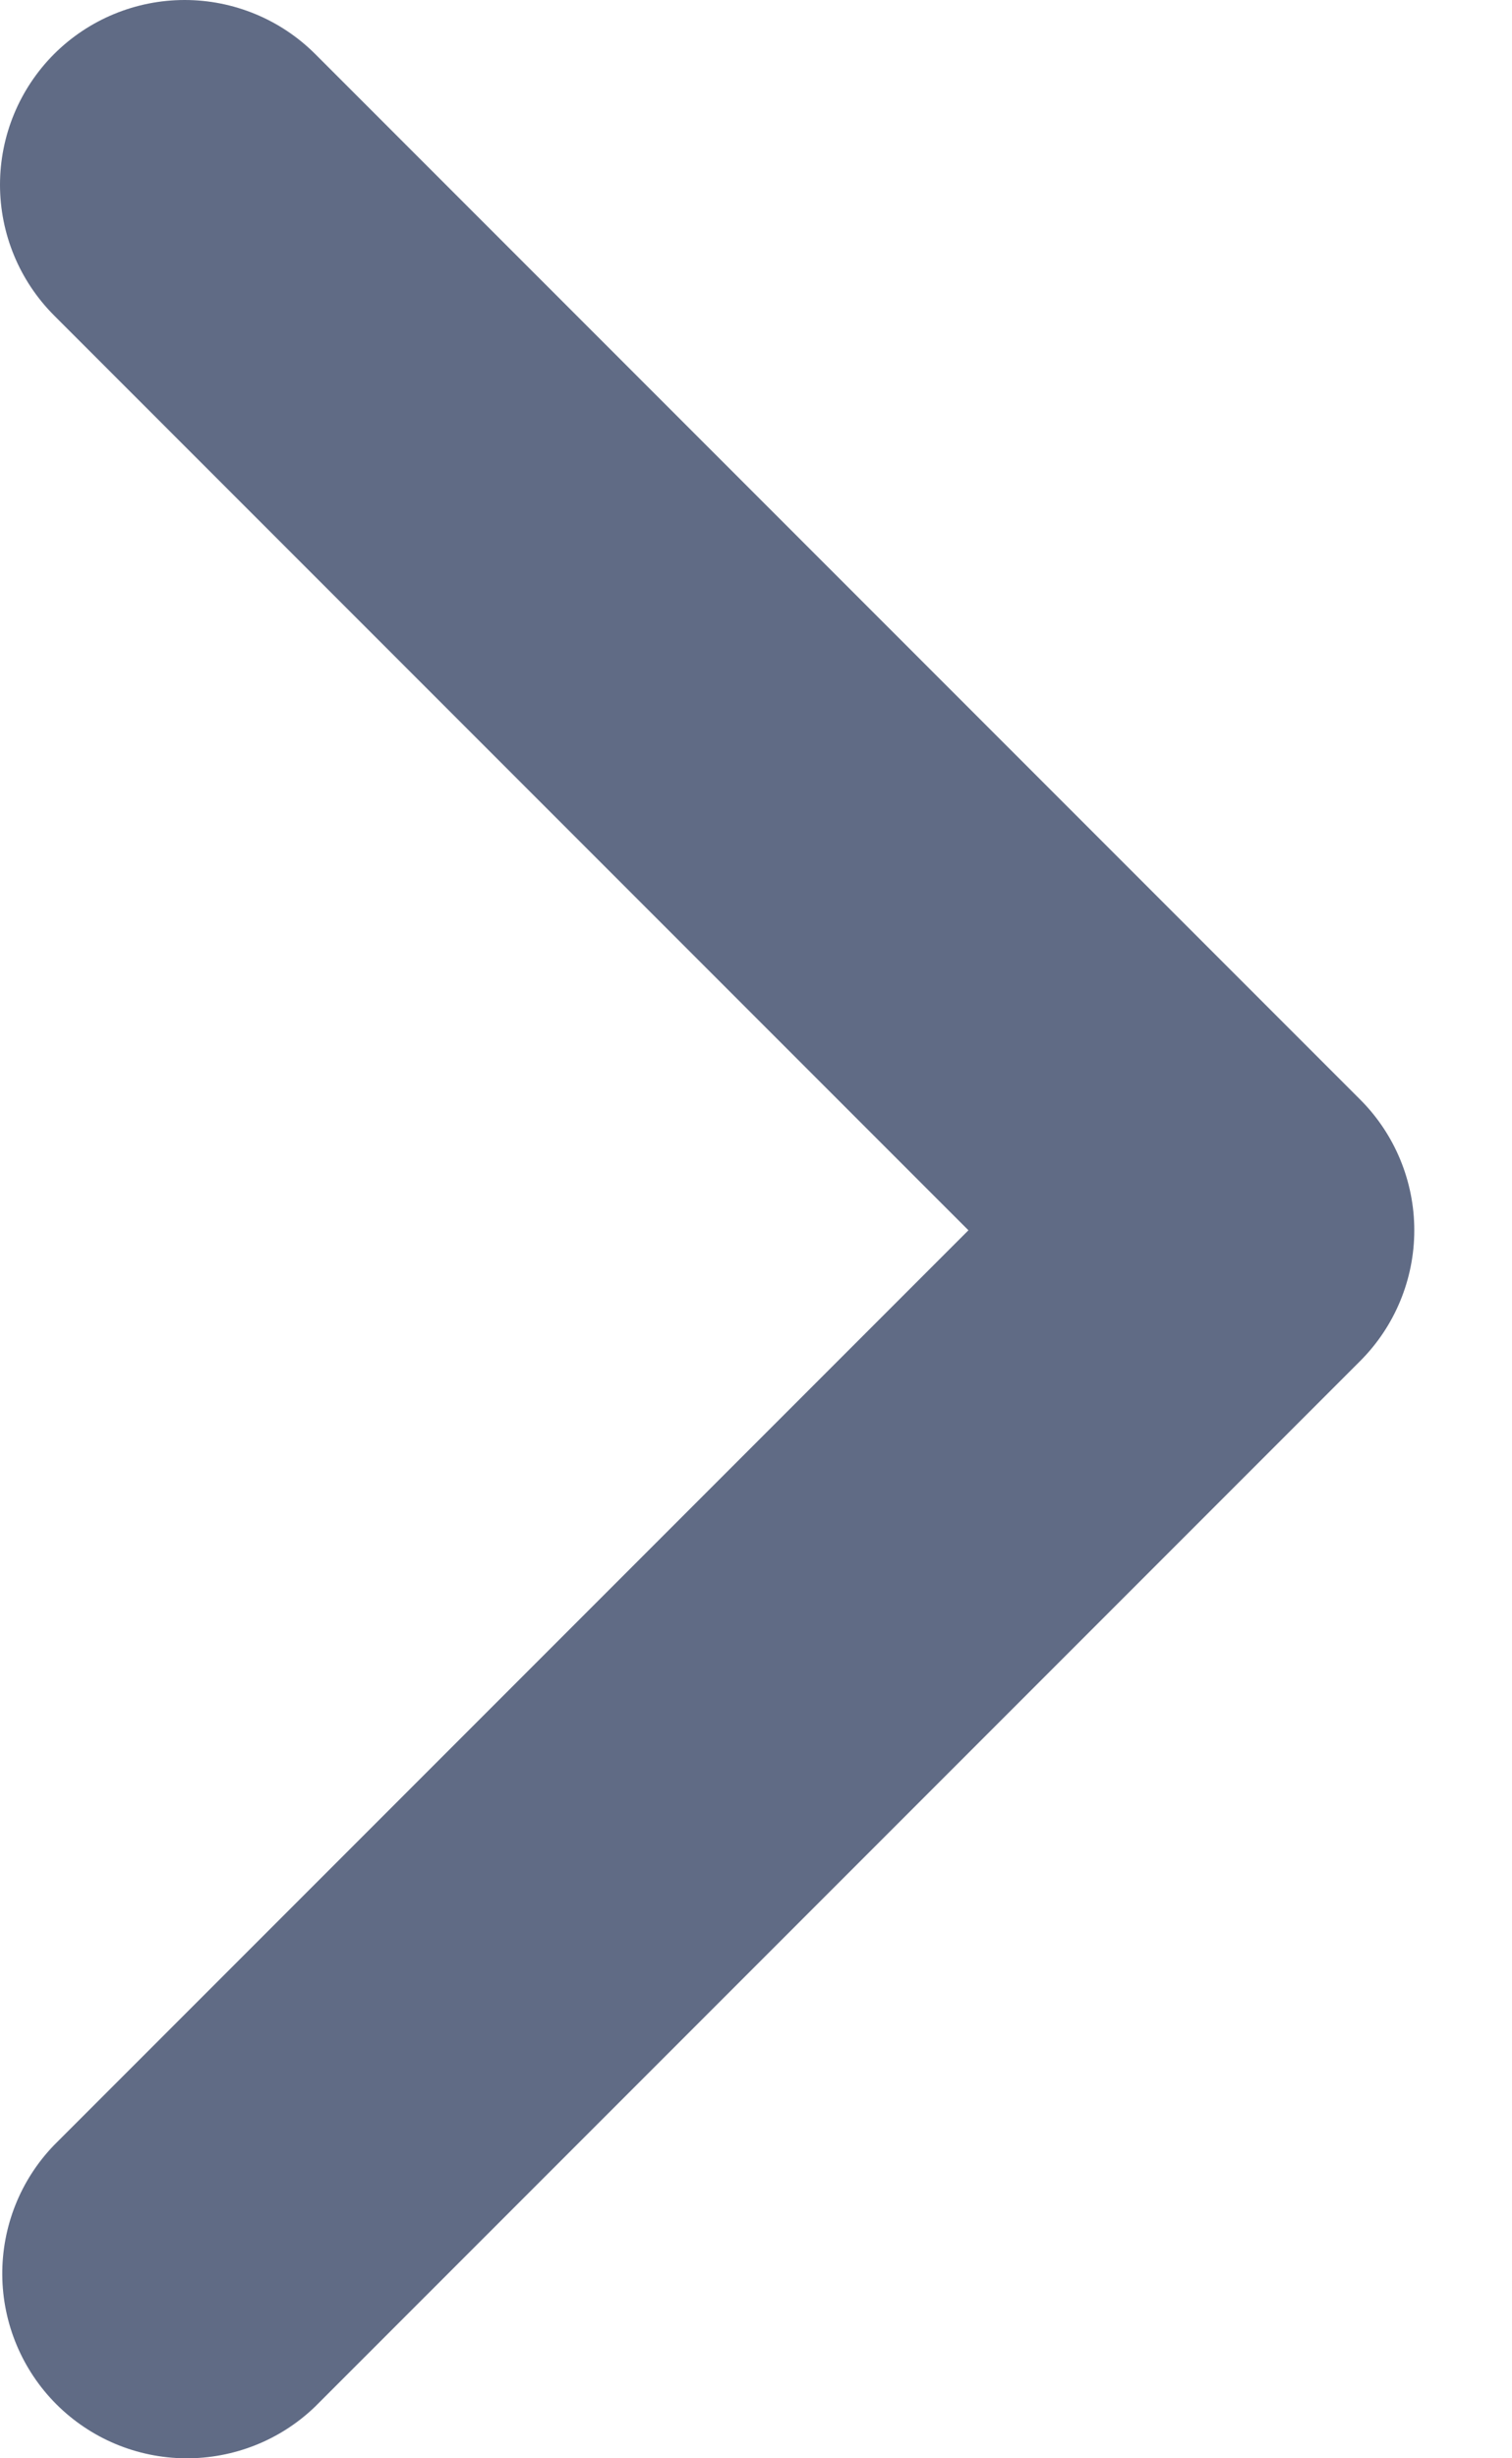 <svg width="8" height="13" viewBox="0 0 8 13" fill="none" xmlns="http://www.w3.org/2000/svg">
<path d="M0.286 0.286C0.103 0.469 0 0.718 0 0.977C0 1.236 0.103 1.485 0.286 1.668L5.124 6.506L0.286 11.344C0.108 11.528 0.01 11.775 0.012 12.031C0.014 12.287 0.117 12.533 0.298 12.714C0.479 12.895 0.724 12.998 0.981 13C1.237 13.002 1.484 12.904 1.668 12.726L7.197 7.197C7.38 7.014 7.483 6.765 7.483 6.506C7.483 6.247 7.38 5.998 7.197 5.815L1.668 0.286C1.485 0.103 1.236 0 0.977 0C0.718 0 0.469 0.103 0.286 0.286Z" fill="#606B85"/>
</svg>
